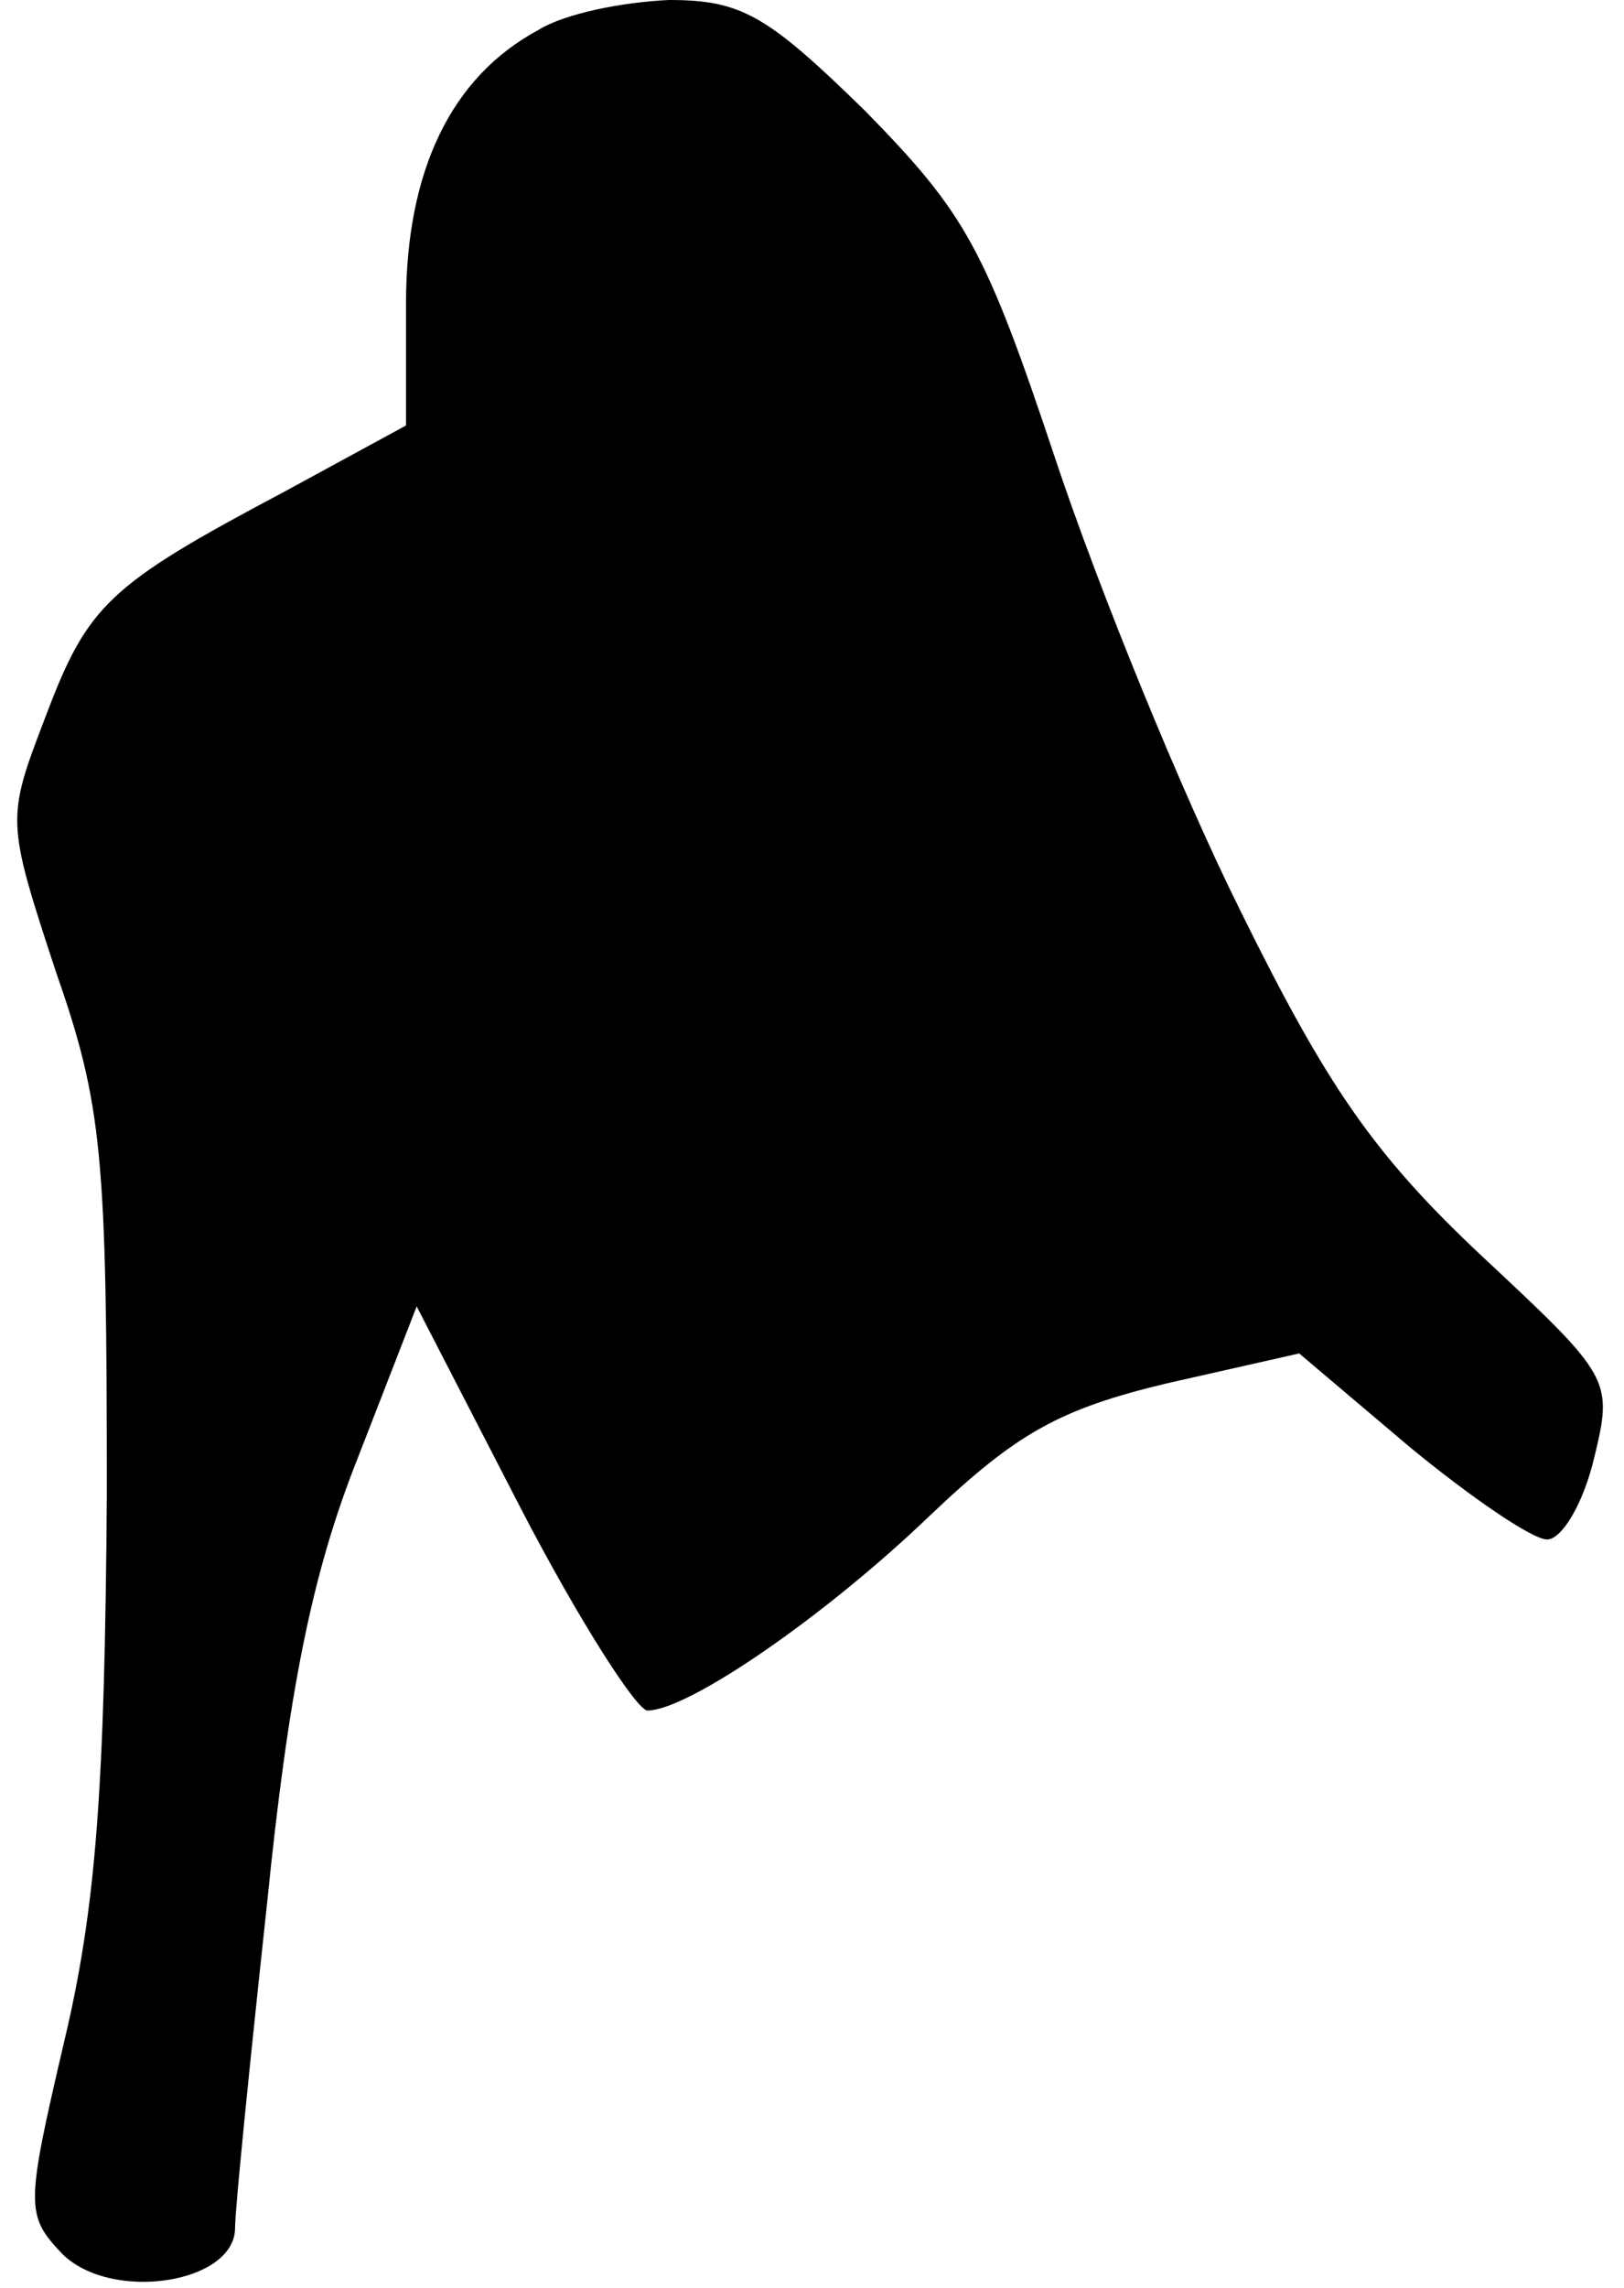 <?xml version="1.0" standalone="no"?>
<!DOCTYPE svg PUBLIC "-//W3C//DTD SVG 20010904//EN"
 "http://www.w3.org/TR/2001/REC-SVG-20010904/DTD/svg10.dtd">
<svg version="1.0" xmlns="http://www.w3.org/2000/svg"
 width="76pt" height="107pt" viewBox="0 0 76 107"
 preserveAspectRatio="xMidYMid meet">
<g transform="translate(0,107) scale(0.1,-0.1)"
fill="#000000" stroke="none">
<path fill="#000000" stroke="none" d="M252 1056 c-41 -22 -62 -66 -62 -128
l0 -57 -57 -31 c-83 -44 -92 -53 -112 -106 -18 -47 -18 -48 5 -118 22 -63 24
-86 24 -245 -1 -138 -5 -193 -20 -256 -18 -77 -18 -81 -1 -99 23 -23 81 -14
81 12 0 9 7 78 15 152 10 99 21 154 42 207 l28 72 49 -95 c27 -52 54 -94 59
-94 19 0 83 44 132 91 41 39 61 50 111 62 l62 14 52 -44 c28 -23 57 -43 64
-43 7 0 17 17 22 38 9 37 8 38 -53 95 -50 47 -72 79 -112 160 -28 56 -67 152
-87 212 -33 99 -42 115 -89 163 -46 45 -58 52 -92 52 -21 -1 -48 -6 -61 -14z"/>
</g>
</svg>
